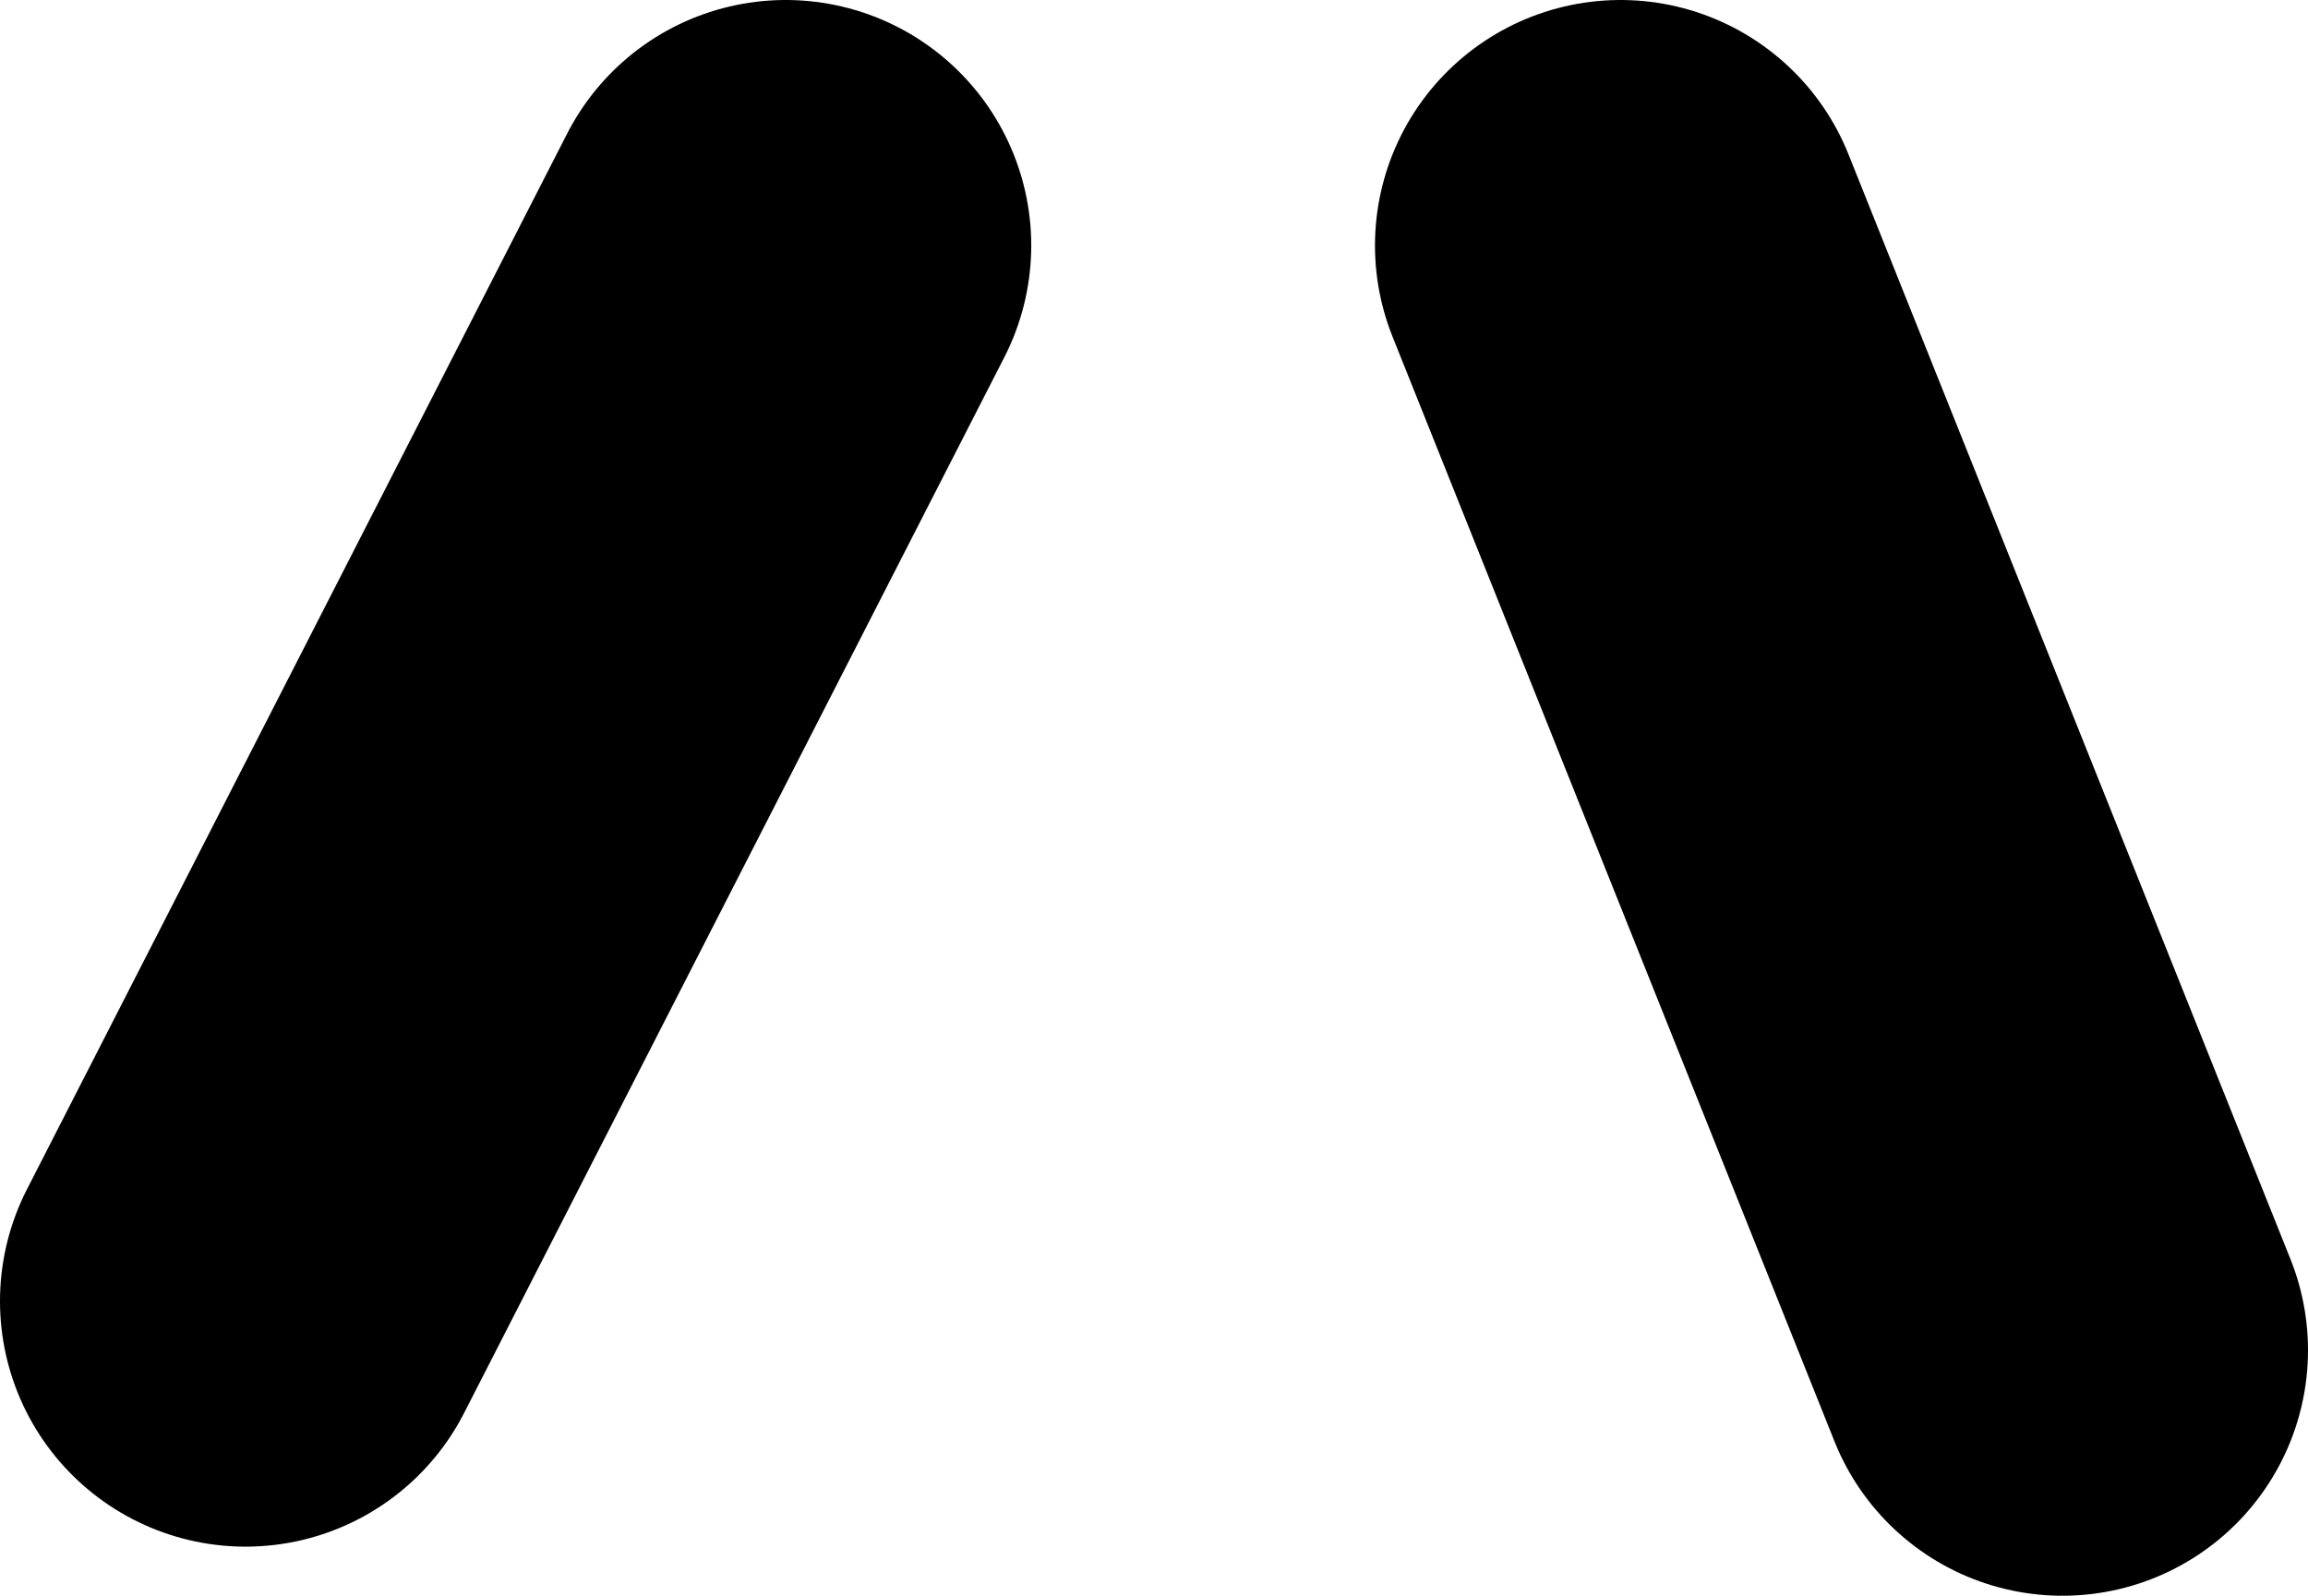 <?xml version="1.0" encoding="UTF-8" standalone="no"?>
<svg xmlns:xlink="http://www.w3.org/1999/xlink" height="3.25px" width="4.7px" xmlns="http://www.w3.org/2000/svg">
  <g transform="matrix(1.0, 0.0, 0.0, 1.0, -208.5, -116.45)">
    <path d="M211.8 116.95 L212.7 119.2" fill="none" stroke="#000000" stroke-linecap="round" stroke-linejoin="round" stroke-width="1.0"/>
    <path d="M210.1 116.95 L209.0 119.1" fill="none" stroke="#000000" stroke-linecap="round" stroke-linejoin="round" stroke-width="1.0"/>
  </g>
</svg>
